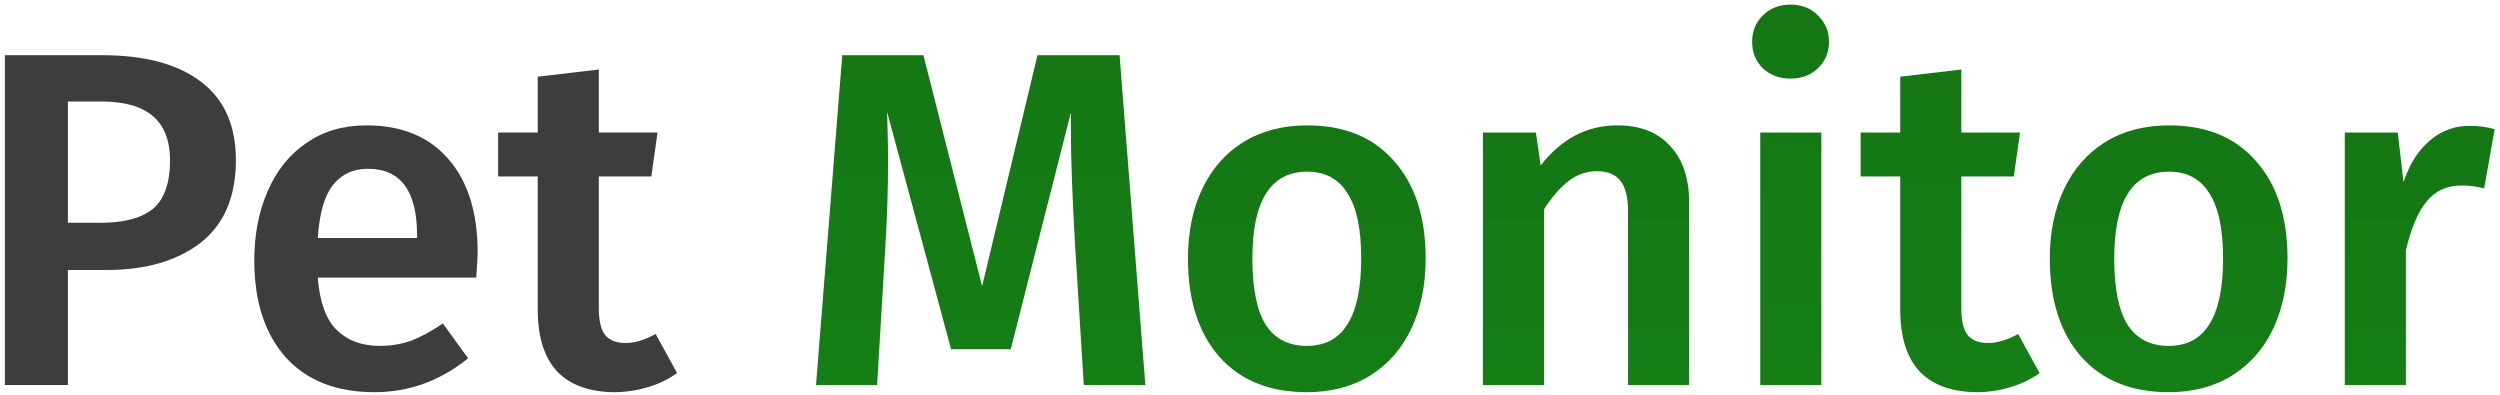 <svg width="342" height="54" viewBox="0 0 342 54" fill="none" xmlns="http://www.w3.org/2000/svg">
<path d="M13.987 7.551C19.776 7.551 24.26 8.748 27.438 11.142C30.659 13.537 32.27 17.128 32.27 21.916C32.27 26.922 30.659 30.688 27.438 33.213C24.216 35.694 19.929 36.935 14.575 36.935H9.285V52.671H0.666V7.551H13.987ZM13.921 30.47C17.012 30.47 19.341 29.839 20.908 28.577C22.475 27.271 23.259 25.051 23.259 21.916C23.259 16.562 20.146 13.885 13.921 13.885H9.285V30.47H13.921Z" fill="#3D3D3D"/>
<path d="M65.346 34.584C65.346 35.019 65.281 36.151 65.15 37.98H43.472C43.733 41.331 44.604 43.726 46.084 45.162C47.564 46.599 49.523 47.317 51.96 47.317C53.484 47.317 54.921 47.078 56.27 46.599C57.619 46.076 59.056 45.293 60.58 44.248L64.04 49.015C60.21 52.105 55.944 53.651 51.242 53.651C45.975 53.651 41.905 52.04 39.032 48.819C36.202 45.597 34.787 41.201 34.787 35.629C34.787 32.103 35.397 28.947 36.616 26.161C37.834 23.331 39.597 21.133 41.905 19.566C44.212 17.955 46.954 17.15 50.132 17.15C54.964 17.15 58.708 18.695 61.363 21.786C64.018 24.833 65.346 29.099 65.346 34.584ZM57.053 32.168C57.053 26.117 54.812 23.092 50.328 23.092C48.282 23.092 46.671 23.854 45.496 25.377C44.364 26.857 43.69 29.252 43.472 32.56H57.053V32.168Z" fill="#3D3D3D"/>
<path d="M92.628 51.039C91.409 51.91 90.038 52.562 88.515 52.998C87.035 53.433 85.511 53.651 83.944 53.651C80.549 53.607 77.958 52.649 76.174 50.778C74.432 48.862 73.562 46.054 73.562 42.354V24.137H68.142V18.129H73.562V10.489L81.92 9.51V18.129H89.951L89.102 24.137H81.92V42.158C81.92 43.856 82.203 45.075 82.769 45.815C83.378 46.555 84.314 46.925 85.576 46.925C86.839 46.925 88.21 46.511 89.69 45.684L92.628 51.039Z" fill="#3D3D3D"/>
<path d="M156.685 52.671H148.262L147.086 33.8C146.694 27.053 146.498 21.699 146.498 17.737V15.387L138.271 47.774H130.109L121.359 15.321C121.446 18.195 121.489 20.371 121.489 21.851C121.489 25.812 121.359 29.883 121.098 34.062L119.988 52.671H111.63L115.221 7.551H126.322L134.353 39.155L141.928 7.551H153.159L156.685 52.671Z" fill="url(#paint0_linear_1_205)"/>
<path d="M178.835 17.15C183.928 17.15 187.889 18.782 190.719 22.047C193.592 25.268 195.029 29.709 195.029 35.368C195.029 38.981 194.376 42.18 193.07 44.966C191.764 47.709 189.893 49.842 187.454 51.365C185.016 52.889 182.122 53.651 178.77 53.651C173.676 53.651 169.693 52.04 166.82 48.819C163.947 45.554 162.511 41.07 162.511 35.368C162.511 31.754 163.164 28.577 164.47 25.834C165.776 23.092 167.647 20.959 170.085 19.435C172.566 17.912 175.482 17.15 178.835 17.15ZM178.835 23.484C173.83 23.484 171.326 27.445 171.326 35.368C171.326 39.459 171.936 42.485 173.154 44.444C174.417 46.359 176.288 47.317 178.77 47.317C181.251 47.317 183.102 46.337 184.32 44.379C185.583 42.42 186.213 39.416 186.213 35.368C186.213 31.319 185.583 28.337 184.32 26.422C183.102 24.463 181.273 23.484 178.835 23.484Z" fill="url(#paint1_linear_1_205)"/>
<path d="M221.278 17.15C224.367 17.15 226.763 18.086 228.461 19.958C230.201 21.786 231.072 24.354 231.072 27.663V52.671H222.714V28.968C222.714 26.922 222.343 25.486 221.604 24.659C220.907 23.832 219.862 23.418 218.47 23.418C217.034 23.418 215.728 23.875 214.552 24.79C213.42 25.66 212.31 26.944 211.222 28.642V52.671H202.864V18.129H210.112L210.765 22.635C213.593 18.978 217.099 17.15 221.278 17.15Z" fill="url(#paint2_linear_1_205)"/>
<path d="M249.161 18.129V52.671H240.803V18.129H249.161ZM244.917 0.63C246.484 0.63 247.747 1.13 248.704 2.132C249.706 3.089 250.206 4.286 250.206 5.723C250.206 7.159 249.706 8.357 248.704 9.314C247.747 10.272 246.484 10.751 244.917 10.751C243.395 10.751 242.132 10.272 241.13 9.314C240.173 8.357 239.693 7.159 239.693 5.723C239.693 4.286 240.173 3.089 241.13 2.132C242.132 1.13 243.395 0.63 244.917 0.63Z" fill="url(#paint3_linear_1_205)"/>
<path d="M279.018 51.039C277.798 51.91 276.427 52.562 274.905 52.998C273.423 53.433 271.901 53.651 270.334 53.651C266.938 53.607 264.347 52.649 262.563 50.778C260.821 48.862 259.952 46.054 259.952 42.354V24.137H254.532V18.129H259.952V10.489L268.31 9.51V18.129H276.341L275.492 24.137H268.31V42.158C268.31 43.856 268.591 45.075 269.158 45.815C269.767 46.555 270.703 46.925 271.966 46.925C273.227 46.925 274.598 46.511 276.08 45.684L279.018 51.039Z" fill="url(#paint4_linear_1_205)"/>
<path d="M296.738 17.15C301.831 17.15 305.794 18.782 308.622 22.047C311.495 25.268 312.932 29.709 312.932 35.368C312.932 38.981 312.279 42.18 310.973 44.966C309.667 47.709 307.796 49.842 305.357 51.365C302.921 52.889 300.026 53.651 296.673 53.651C291.58 53.651 287.597 52.04 284.724 48.819C281.851 45.554 280.414 41.07 280.414 35.368C280.414 31.754 281.067 28.577 282.373 25.834C283.679 23.092 285.552 20.959 287.988 19.435C290.47 17.912 293.388 17.15 296.738 17.15ZM296.738 23.484C291.733 23.484 289.229 27.445 289.229 35.368C289.229 39.459 289.839 42.485 291.057 44.444C292.321 46.359 294.192 47.317 296.673 47.317C299.154 47.317 301.005 46.337 302.223 44.379C303.486 42.42 304.117 39.416 304.117 35.368C304.117 31.319 303.486 28.337 302.223 26.422C301.005 24.463 299.177 23.484 296.738 23.484Z" fill="url(#paint5_linear_1_205)"/>
<path d="M337.81 17.215C339.071 17.215 340.226 17.367 341.27 17.672L339.834 25.769C338.789 25.508 337.765 25.377 336.765 25.377C334.718 25.377 333.108 26.117 331.933 27.597C330.758 29.034 329.821 31.254 329.125 34.258V52.671H320.767V18.129H328.015L328.799 24.92C329.625 22.439 330.823 20.545 332.39 19.239C333.957 17.89 335.763 17.215 337.81 17.215Z" fill="url(#paint6_linear_1_205)"/>
<defs>
<linearGradient id="paint0_linear_1_205" x1="134.157" y1="7.551" x2="134.157" y2="52.671" gradientUnits="userSpaceOnUse">
<stop stop-color="#147714"/>
<stop offset="1" stop-color="#157E15"/>
</linearGradient>
<linearGradient id="paint1_linear_1_205" x1="178.77" y1="17.15" x2="178.77" y2="53.651" gradientUnits="userSpaceOnUse">
<stop stop-color="#147714"/>
<stop offset="1" stop-color="#157E15"/>
</linearGradient>
<linearGradient id="paint2_linear_1_205" x1="216.968" y1="17.15" x2="216.968" y2="52.671" gradientUnits="userSpaceOnUse">
<stop stop-color="#147714"/>
<stop offset="1" stop-color="#157E15"/>
</linearGradient>
<linearGradient id="paint3_linear_1_205" x1="244.95" y1="0.63" x2="244.95" y2="52.671" gradientUnits="userSpaceOnUse">
<stop stop-color="#147714"/>
<stop offset="1" stop-color="#157E15"/>
</linearGradient>
<linearGradient id="paint4_linear_1_205" x1="266.775" y1="9.51" x2="266.775" y2="53.651" gradientUnits="userSpaceOnUse">
<stop stop-color="#147714"/>
<stop offset="1" stop-color="#157E15"/>
</linearGradient>
<linearGradient id="paint5_linear_1_205" x1="296.673" y1="17.15" x2="296.673" y2="53.651" gradientUnits="userSpaceOnUse">
<stop stop-color="#147714"/>
<stop offset="1" stop-color="#157E15"/>
</linearGradient>
<linearGradient id="paint6_linear_1_205" x1="331.019" y1="17.215" x2="331.019" y2="52.671" gradientUnits="userSpaceOnUse">
<stop stop-color="#147714"/>
<stop offset="1" stop-color="#157E15"/>
</linearGradient>
</defs>
</svg>
